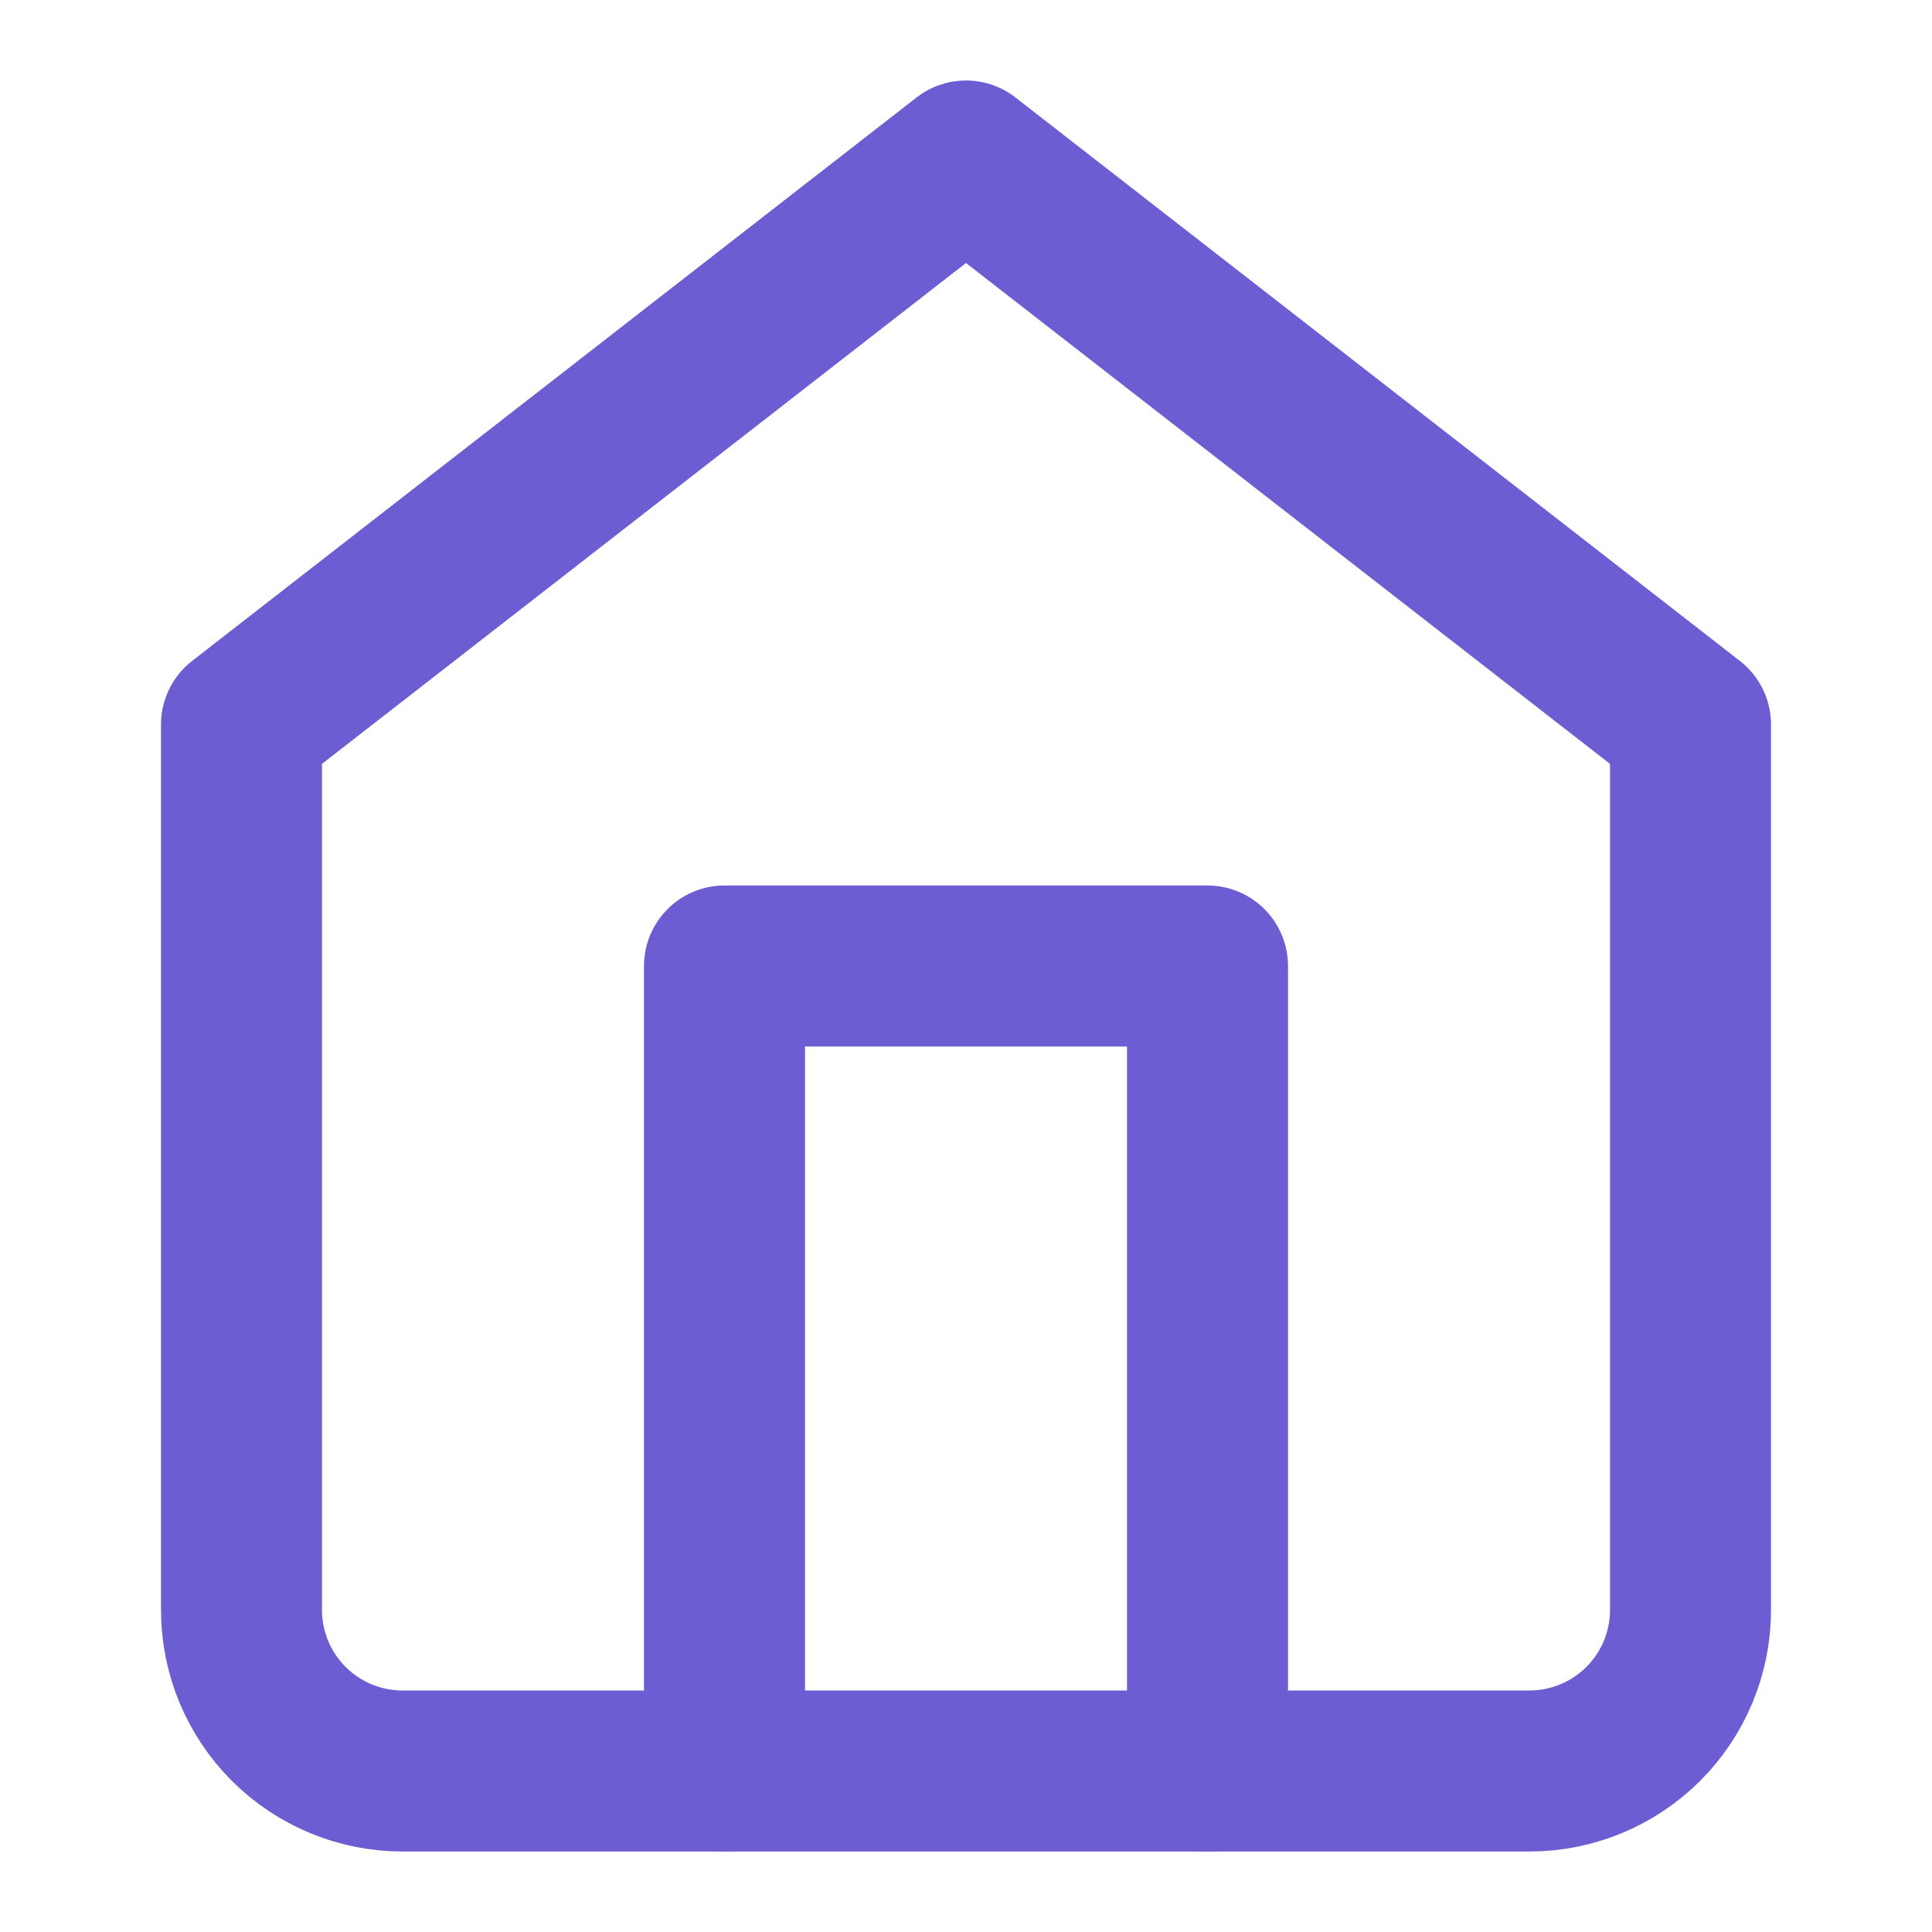 <svg width="24" height="24" viewBox="0 0 24 24" fill="none" xmlns="http://www.w3.org/2000/svg">
<path d="M3 9L12 2L21 9V20C21 20.53 20.789 21.039 20.414 21.414C20.039 21.789 19.53 22 19 22H5C4.47 22 3.961 21.789 3.586 21.414C3.211 21.039 3 20.53 3 20V9Z" stroke="#6c5dd3" stroke-width="2" stroke-linecap="round" stroke-linejoin="round"/>
<path d="M9 22V12H15V22" stroke="#6c5dd3" stroke-width="2" stroke-linecap="round" stroke-linejoin="round"/>
</svg>
